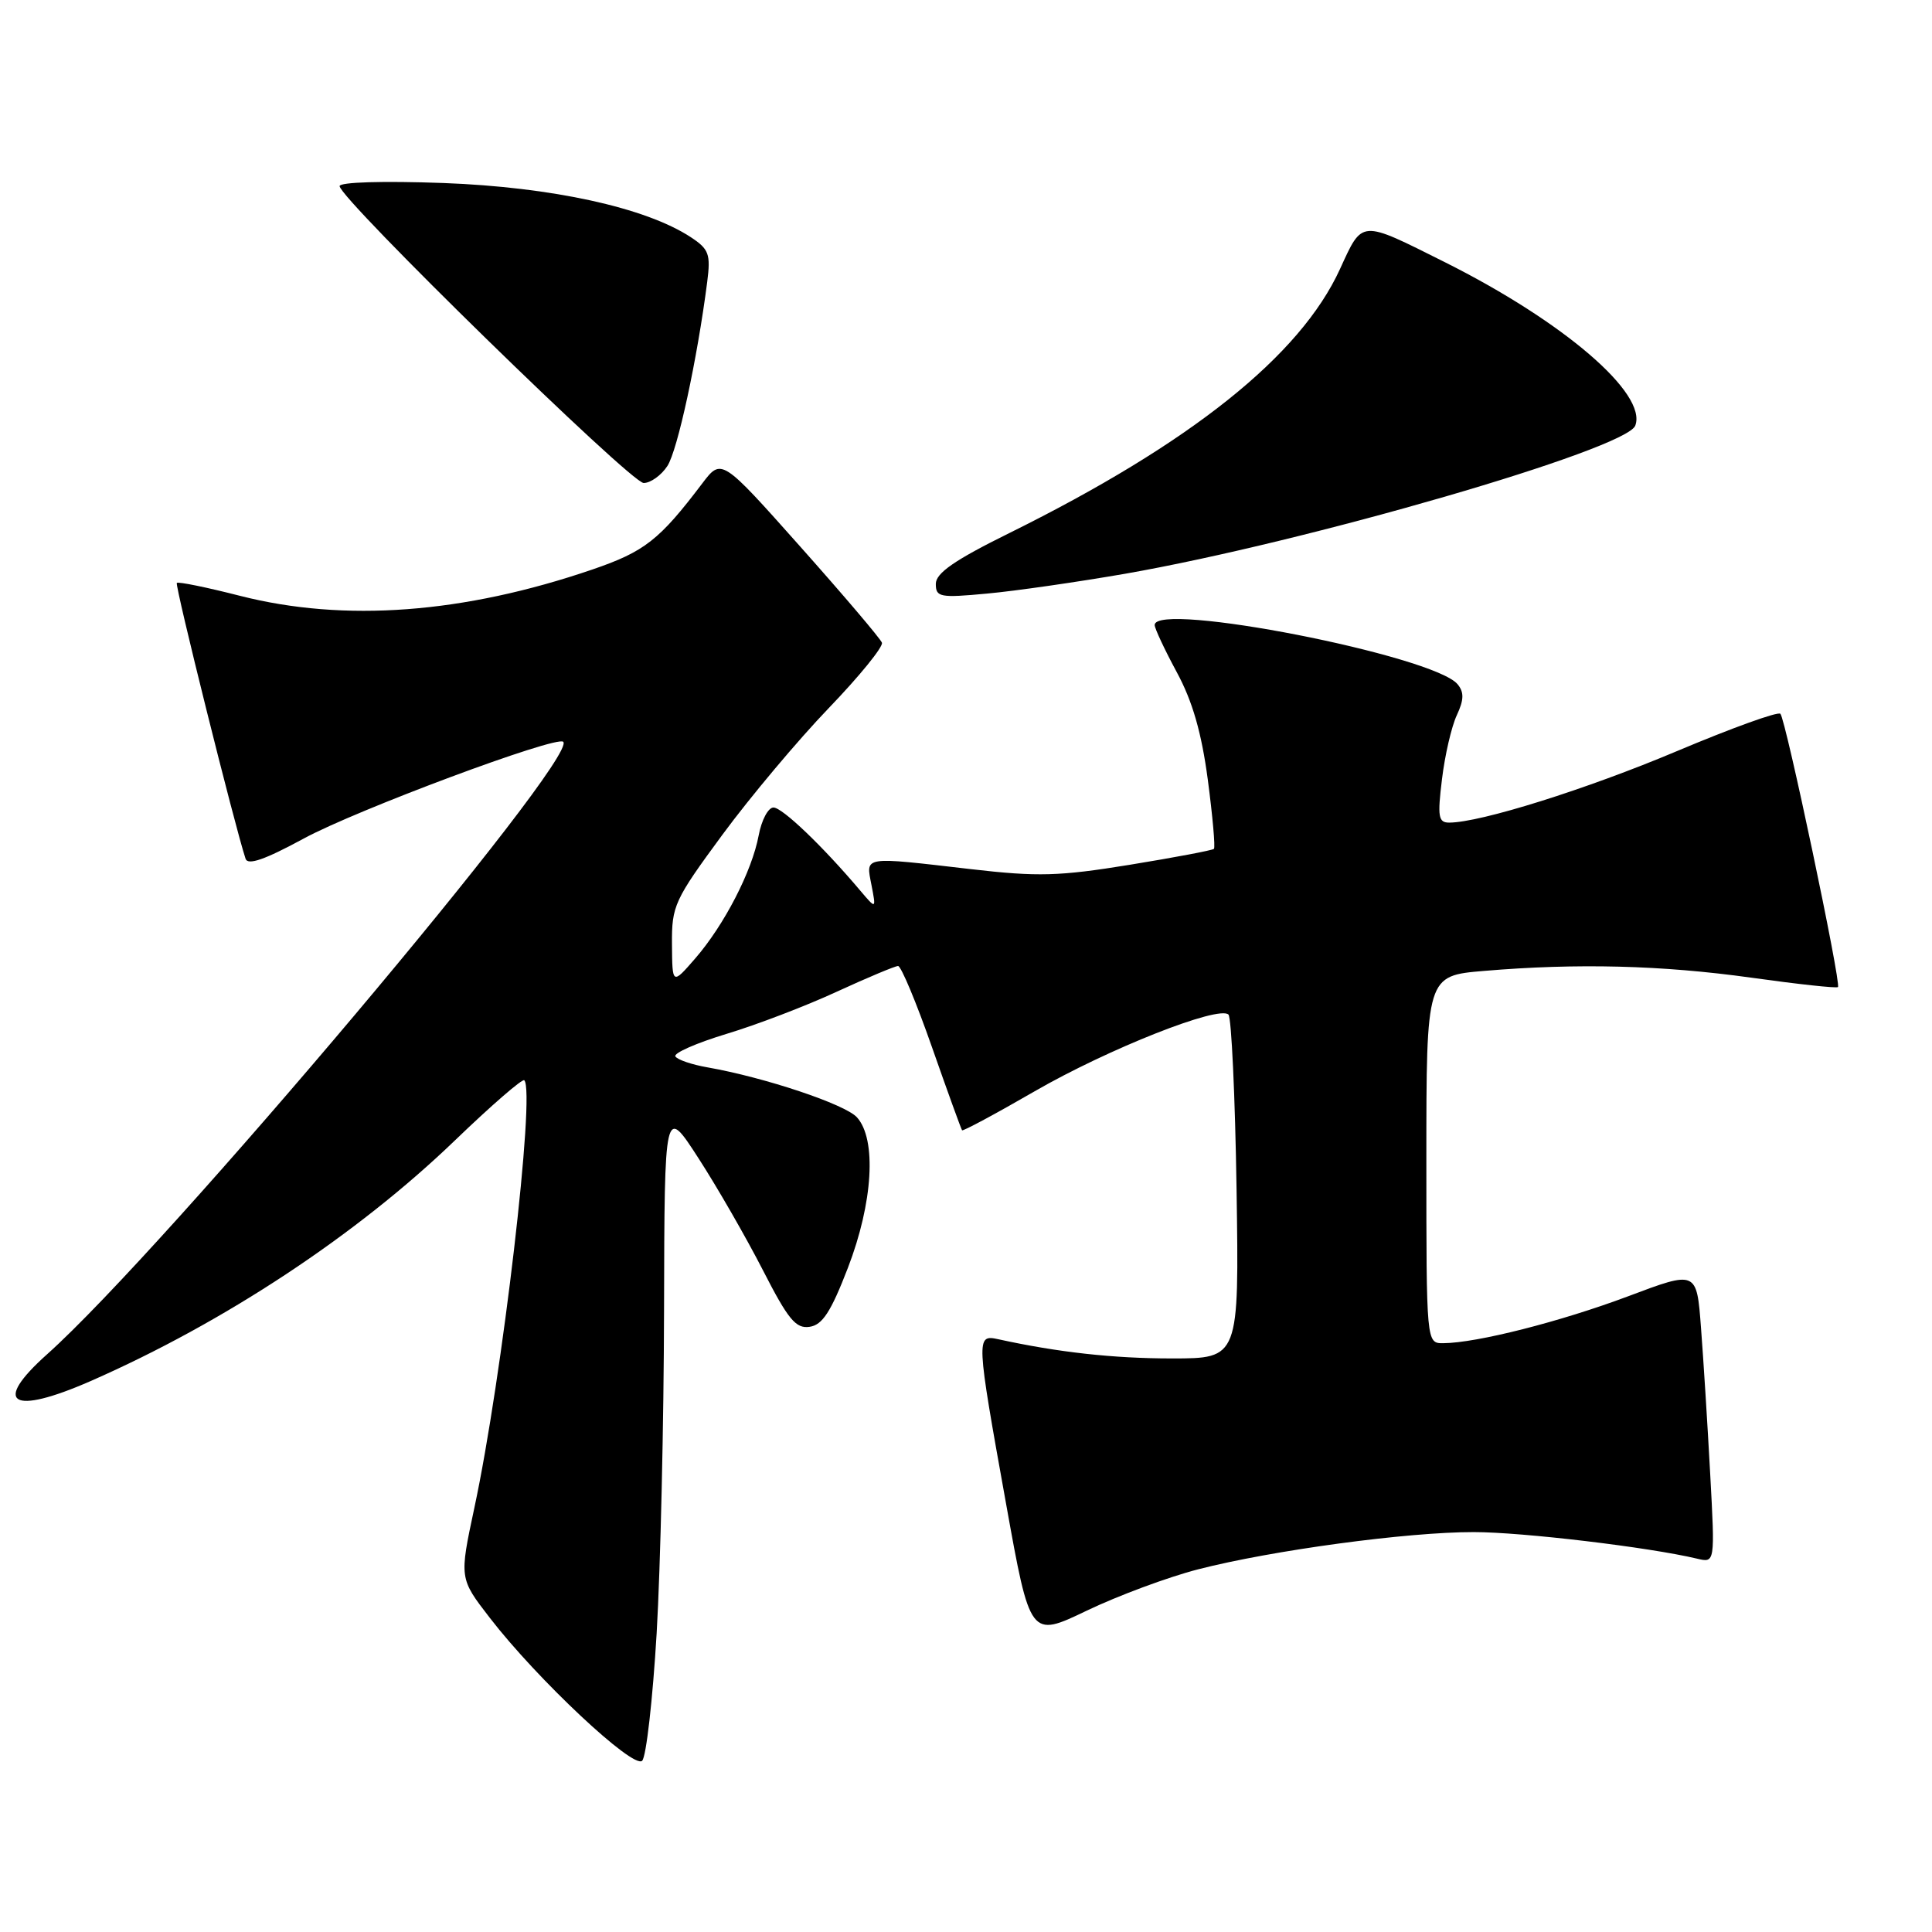 <?xml version="1.0" encoding="UTF-8" standalone="no"?>
<!DOCTYPE svg PUBLIC "-//W3C//DTD SVG 1.1//EN" "http://www.w3.org/Graphics/SVG/1.1/DTD/svg11.dtd" >
<svg xmlns="http://www.w3.org/2000/svg" xmlns:xlink="http://www.w3.org/1999/xlink" version="1.1" viewBox="0 0 256 256">
 <g >
 <path fill="currentColor"
d=" M 87.01 216.41 C 87.52 207.66 87.96 188.35 87.99 173.50 C 88.05 146.50 88.05 146.50 92.57 153.50 C 95.06 157.35 98.89 164.02 101.09 168.31 C 104.43 174.84 105.45 176.08 107.27 175.81 C 108.97 175.57 110.10 173.84 112.35 168.00 C 115.68 159.36 116.18 150.96 113.55 148.05 C 111.98 146.32 101.32 142.76 93.74 141.43 C 91.67 141.07 89.76 140.42 89.49 139.98 C 89.22 139.55 92.26 138.21 96.25 137.00 C 100.24 135.80 106.83 133.28 110.89 131.40 C 114.96 129.53 118.61 128.00 119.00 128.00 C 119.40 128.00 121.42 132.84 123.49 138.75 C 125.56 144.66 127.36 149.62 127.48 149.77 C 127.60 149.91 131.93 147.59 137.10 144.60 C 146.82 138.99 161.51 133.18 162.78 134.44 C 163.17 134.84 163.66 145.25 163.85 157.58 C 164.19 180.00 164.19 180.00 155.28 180.00 C 147.50 180.00 140.19 179.19 132.25 177.45 C 129.32 176.81 129.34 177.22 133.31 199.26 C 136.50 217.02 136.50 217.02 144.00 213.42 C 148.13 211.44 154.77 208.97 158.77 207.94 C 168.59 205.42 186.47 203.00 195.28 203.01 C 201.71 203.01 218.49 205.01 224.87 206.53 C 227.25 207.10 227.25 207.10 226.61 195.30 C 226.26 188.81 225.71 180.09 225.39 175.92 C 224.82 168.34 224.82 168.34 215.72 171.77 C 206.76 175.13 195.67 177.95 191.25 177.98 C 189.00 178.00 189.00 178.00 189.00 153.65 C 189.00 129.29 189.00 129.29 196.65 128.65 C 208.97 127.61 220.16 127.89 232.08 129.55 C 238.21 130.41 243.37 130.97 243.54 130.79 C 244.00 130.34 236.61 95.28 235.91 94.58 C 235.59 94.25 229.43 96.48 222.22 99.52 C 210.25 104.57 196.15 109.00 192.02 109.00 C 190.59 109.00 190.46 108.22 191.07 103.25 C 191.45 100.09 192.33 96.28 193.03 94.78 C 193.99 92.72 194.01 91.72 193.14 90.67 C 189.98 86.86 153.00 79.62 153.00 82.82 C 153.00 83.27 154.32 86.09 155.93 89.07 C 158.01 92.91 159.21 97.08 160.04 103.31 C 160.68 108.16 161.05 112.29 160.85 112.48 C 160.66 112.67 155.64 113.62 149.69 114.59 C 140.35 116.11 137.50 116.19 128.69 115.17 C 114.18 113.49 114.73 113.40 115.47 117.25 C 116.10 120.50 116.10 120.50 113.98 118.00 C 109.04 112.15 103.66 107.00 102.49 107.00 C 101.79 107.00 100.91 108.66 100.53 110.69 C 99.64 115.45 95.97 122.56 92.12 127.00 C 89.08 130.50 89.08 130.50 89.04 125.11 C 89.00 120.02 89.36 119.25 95.72 110.61 C 99.41 105.60 105.76 98.04 109.82 93.82 C 113.89 89.59 117.05 85.70 116.86 85.16 C 116.66 84.62 111.80 78.90 106.05 72.44 C 95.60 60.70 95.60 60.70 93.05 64.06 C 87.37 71.56 85.42 73.09 78.50 75.46 C 61.43 81.30 45.65 82.48 31.80 78.95 C 27.38 77.82 23.61 77.05 23.43 77.24 C 23.14 77.52 31.14 109.59 32.54 113.79 C 32.84 114.69 35.09 113.91 40.23 111.12 C 47.17 107.34 73.76 97.43 74.63 98.29 C 76.71 100.38 21.79 165.55 6.25 179.44 C -1.10 186.00 1.51 187.60 12.03 182.99 C 29.73 175.22 47.27 163.63 60.26 151.13 C 65.08 146.49 69.23 142.89 69.47 143.14 C 70.97 144.64 66.55 182.55 62.85 199.82 C 60.86 209.14 60.86 209.14 64.90 214.37 C 71.16 222.49 83.93 234.47 85.09 233.31 C 85.63 232.77 86.49 225.17 87.01 216.41 Z  M 149.06 76.03 C 173.15 71.82 215.47 59.54 216.68 56.40 C 218.30 52.16 207.22 42.64 191.47 34.75 C 180.16 29.09 180.58 29.06 177.55 35.66 C 172.29 47.15 157.79 58.73 133.75 70.63 C 126.48 74.22 124.00 75.94 124.00 77.37 C 124.00 79.13 124.54 79.24 130.81 78.65 C 134.55 78.31 142.76 77.12 149.06 76.03 Z  M 88.43 61.75 C 89.78 59.69 92.39 47.61 93.71 37.35 C 94.18 33.66 93.94 33.01 91.52 31.42 C 85.54 27.50 73.13 24.79 58.75 24.25 C 50.76 23.96 45.00 24.13 45.00 24.66 C 45.00 26.32 83.58 64.00 85.29 64.00 C 86.20 64.00 87.62 62.99 88.43 61.75 Z "/>
</g>
</svg>